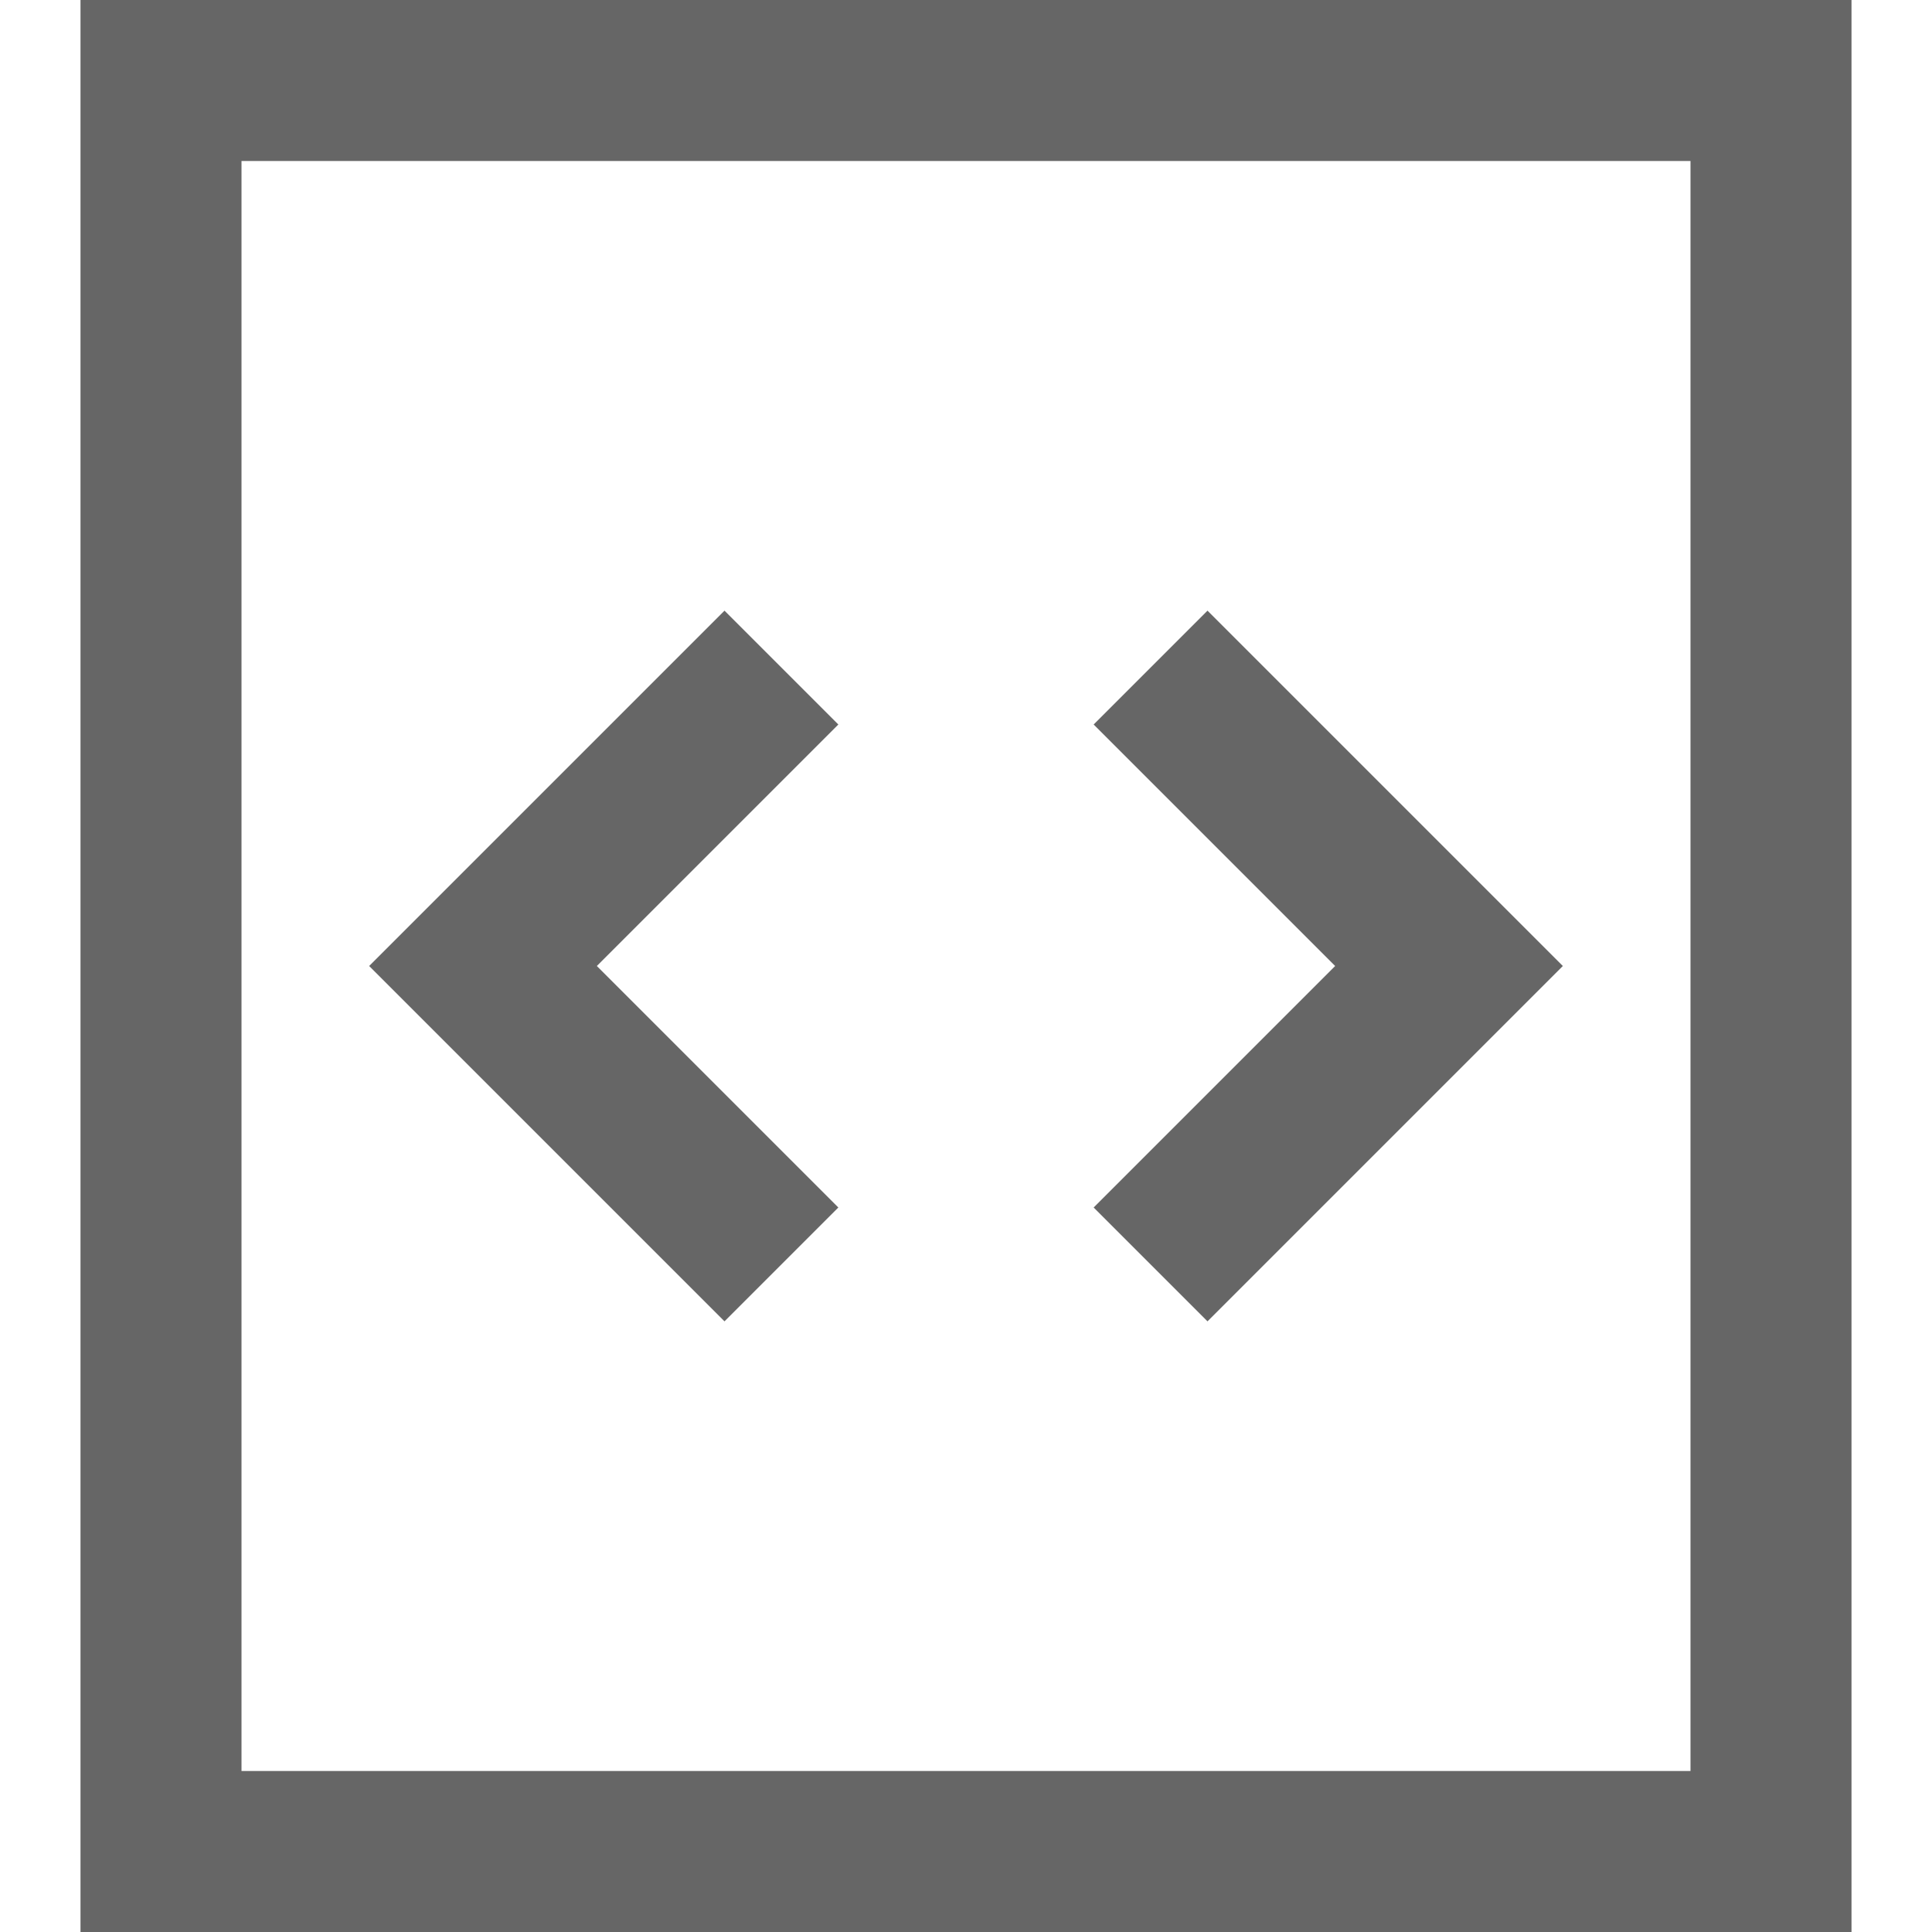 <svg xmlns="http://www.w3.org/2000/svg" viewBox="0 0 24 24"><title>skills</title><g class="nc-icon-wrapper" fill="#666666"><rect x="2" y="1" fill="none" stroke="#666666" stroke-width="2" stroke-linecap="square" stroke-miterlimit="10" width="20" height="22" stroke-linejoin="miter"/> <polyline data-color="color-2" fill="none" stroke="#666666" stroke-width="2" stroke-linecap="square" stroke-miterlimit="10" points=" 9,9 6,12 9,15 " stroke-linejoin="miter"/> <polyline data-color="color-2" fill="none" stroke="#666666" stroke-width="2" stroke-linecap="square" stroke-miterlimit="10" points=" 15,15 18,12 15,9 " stroke-linejoin="miter"/></g></svg>